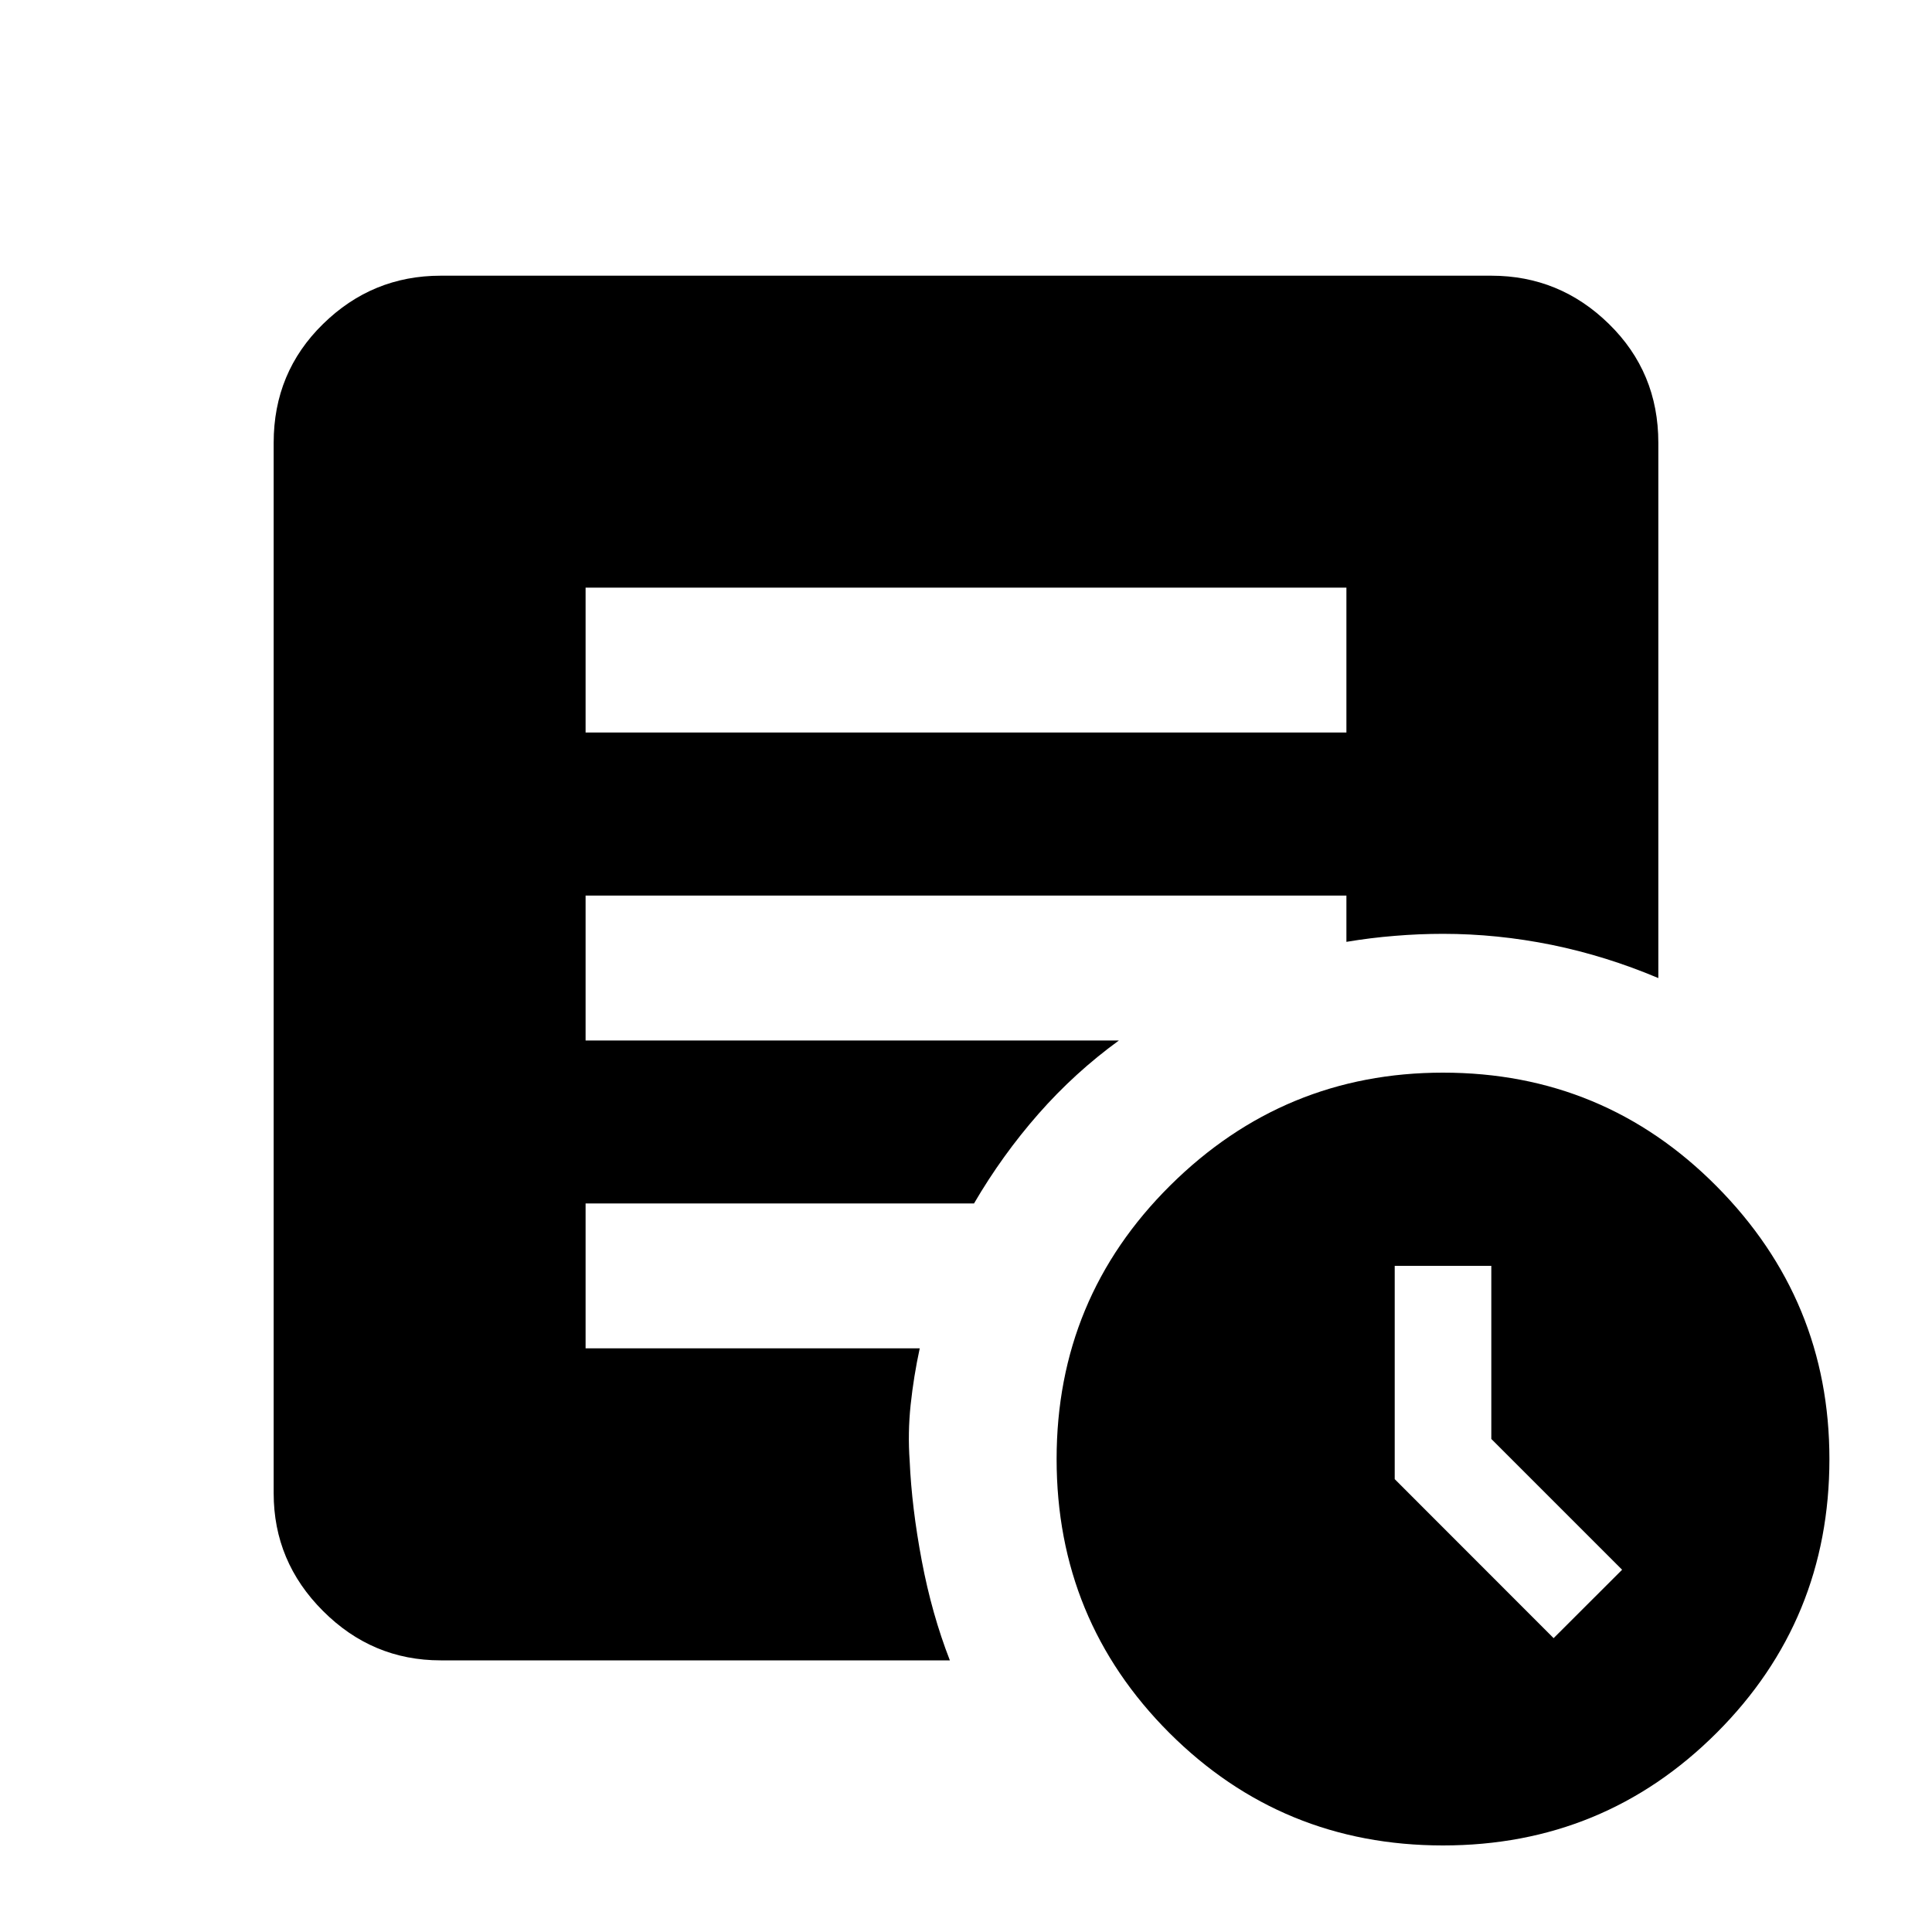 <svg xmlns="http://www.w3.org/2000/svg" height="20" width="20"><path d="m16.083 16.958.709-.708-1.354-1.354v-1.792h-1v2.208Zm-1.145 2.146q-1.667 0-2.834-1.166-1.166-1.167-1.166-2.834 0-1.666 1.177-2.833 1.177-1.167 2.823-1.167 1.666 0 2.833 1.177 1.167 1.177 1.167 2.823 0 1.667-1.167 2.834-1.167 1.166-2.833 1.166ZM6.062 7.583h7.876v-1.5H6.062Zm3.771 9.605H4.562q-.708 0-1.218-.511-.511-.51-.511-1.219V4.583q0-.729.511-1.229.51-.5 1.218-.5h10.876q.708 0 1.218.5.511.5.511 1.229v5.542q-.542-.229-1.105-.344-.562-.114-1.124-.114-.25 0-.5.021-.25.02-.5.062v-.479H6.062v1.5h5.521q-.458.333-.833.76-.375.427-.667.927H6.062v1.5h3.459q-.063.292-.094.584-.031.291-.01.583.021.479.125 1.031.104.552.291 1.032Z"/></svg>
